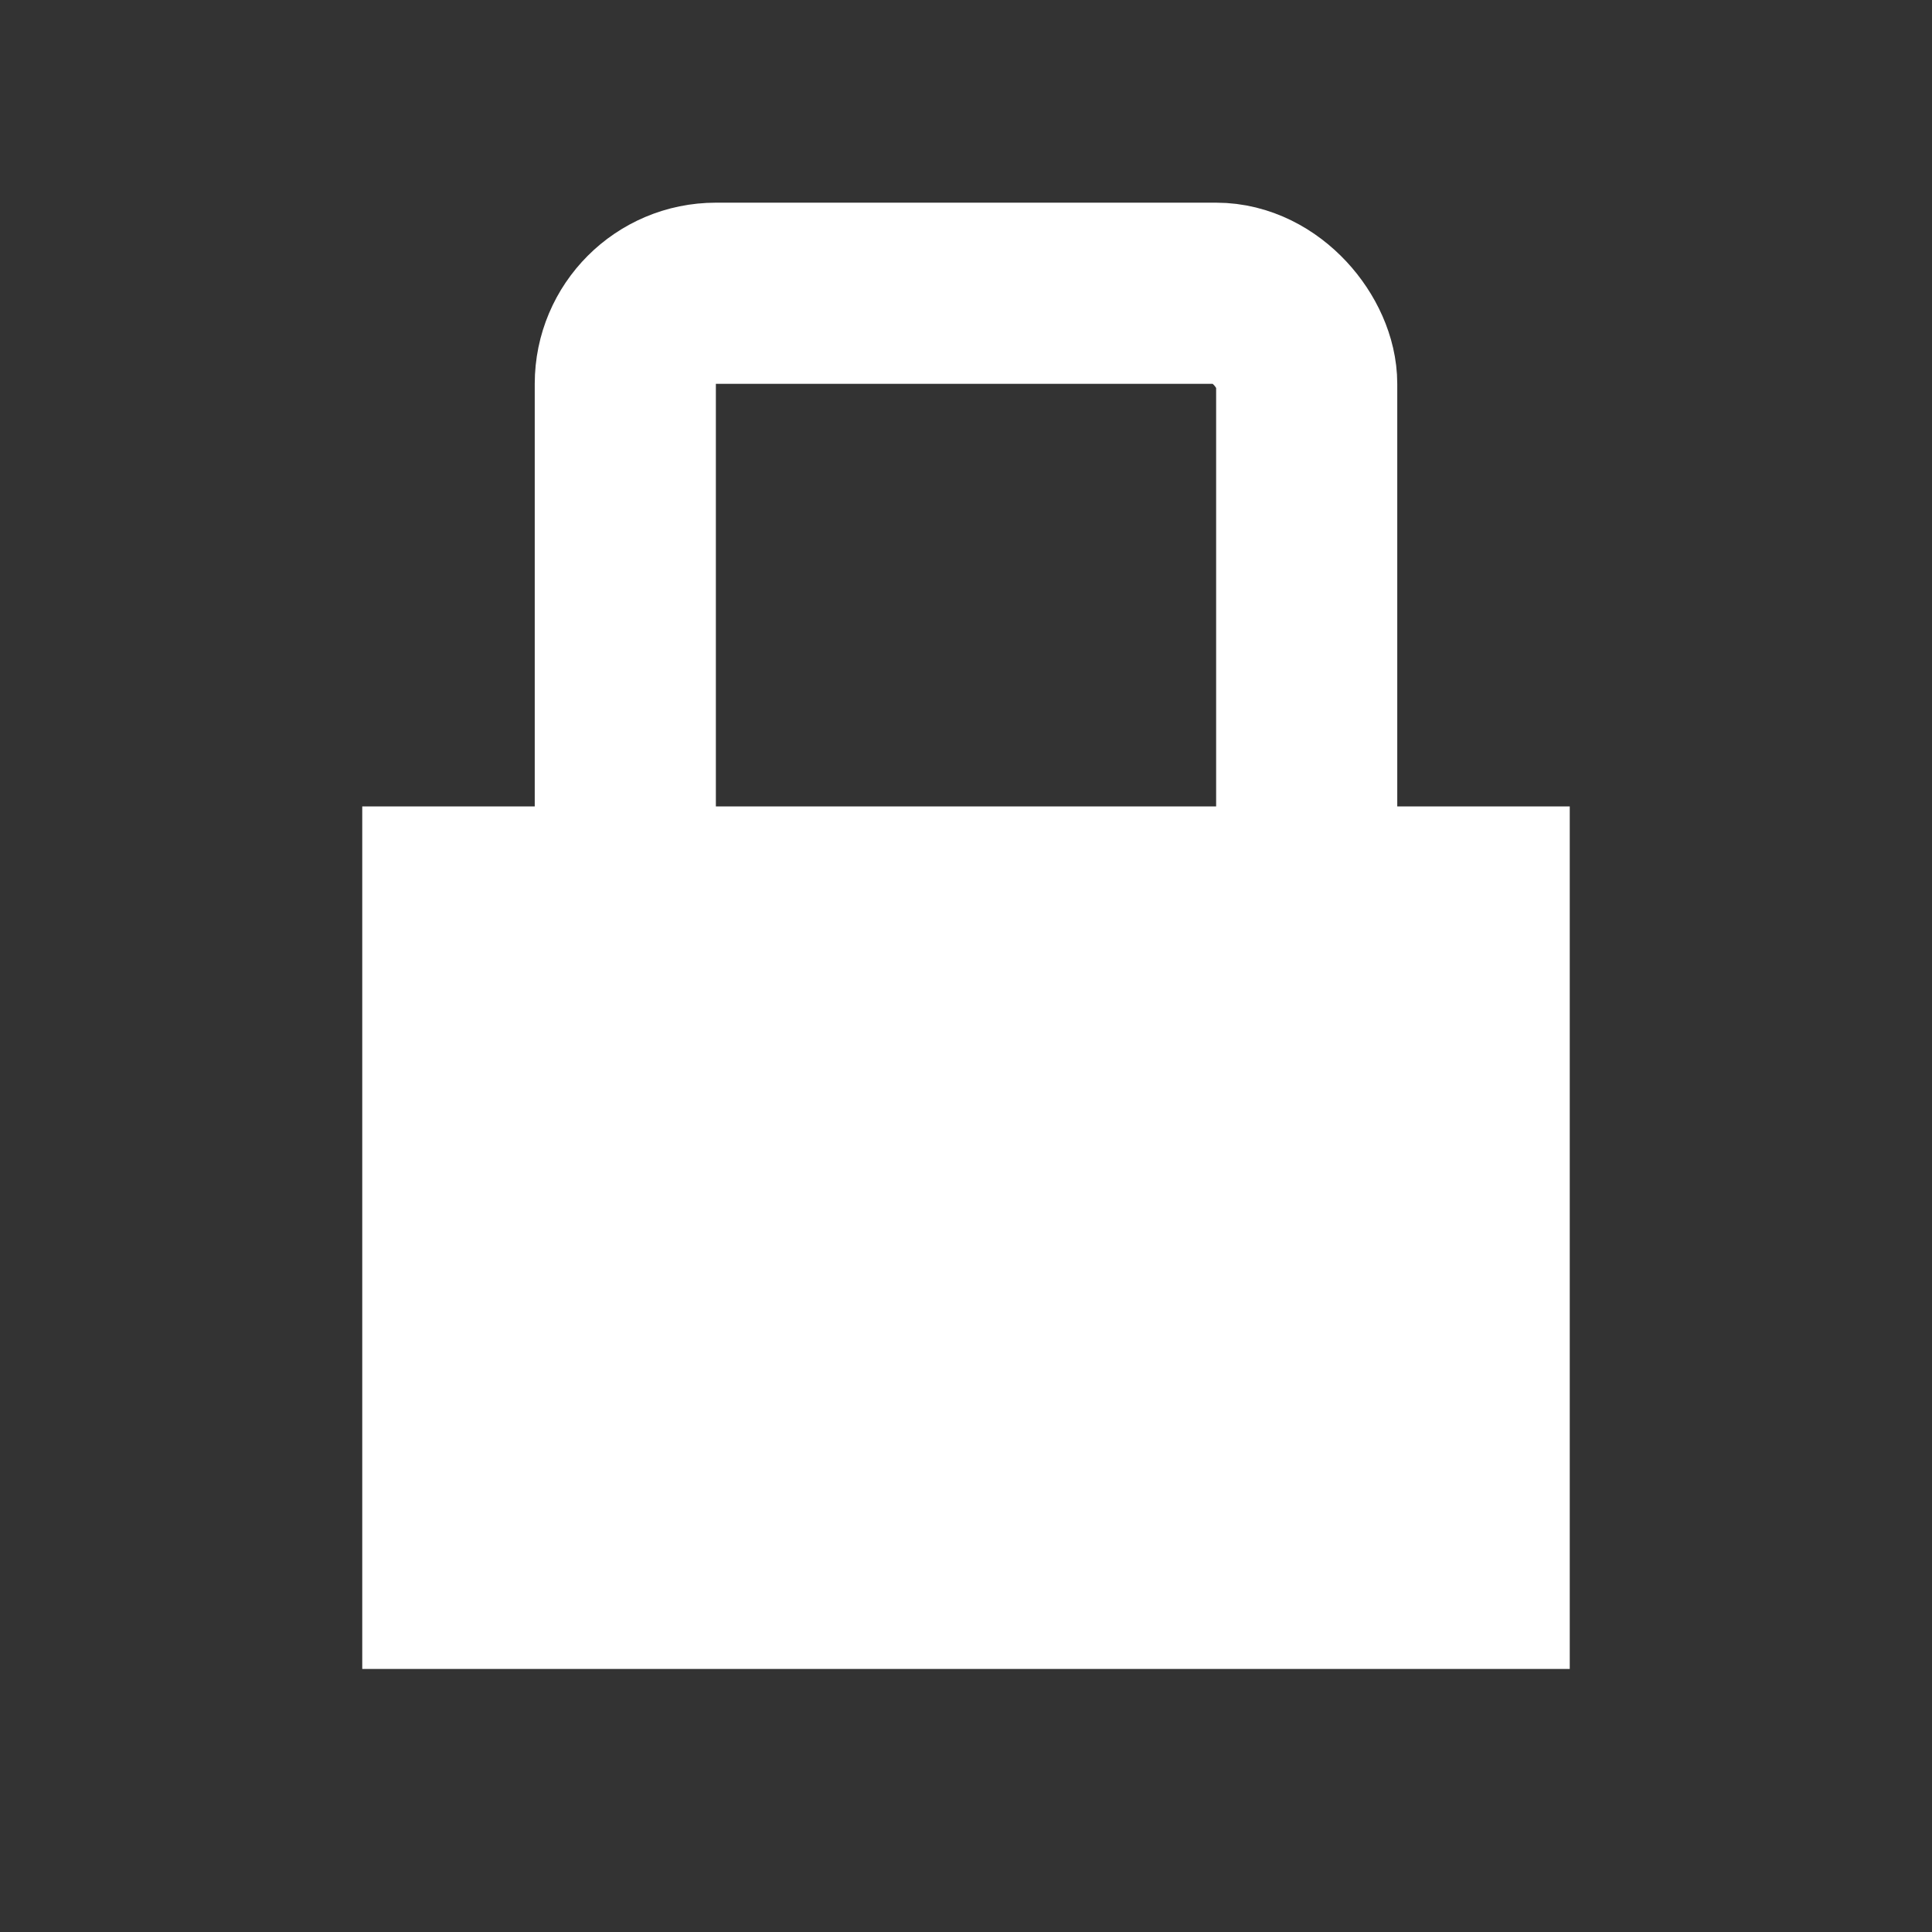 <svg width="32" height="32" viewBox="0 0 32 32" fill="none" xmlns="http://www.w3.org/2000/svg">
<rect x="0" y="0" width="32" height="32" fill="#333333" stroke="none"/>
<rect x="6" y="13.357" width="20" height="14.286" fill="white"/>
<rect x="10.357" y="4.857" width="11.286" height="11.286" rx="1.5" stroke="white" stroke-width="3"/>
</svg>
